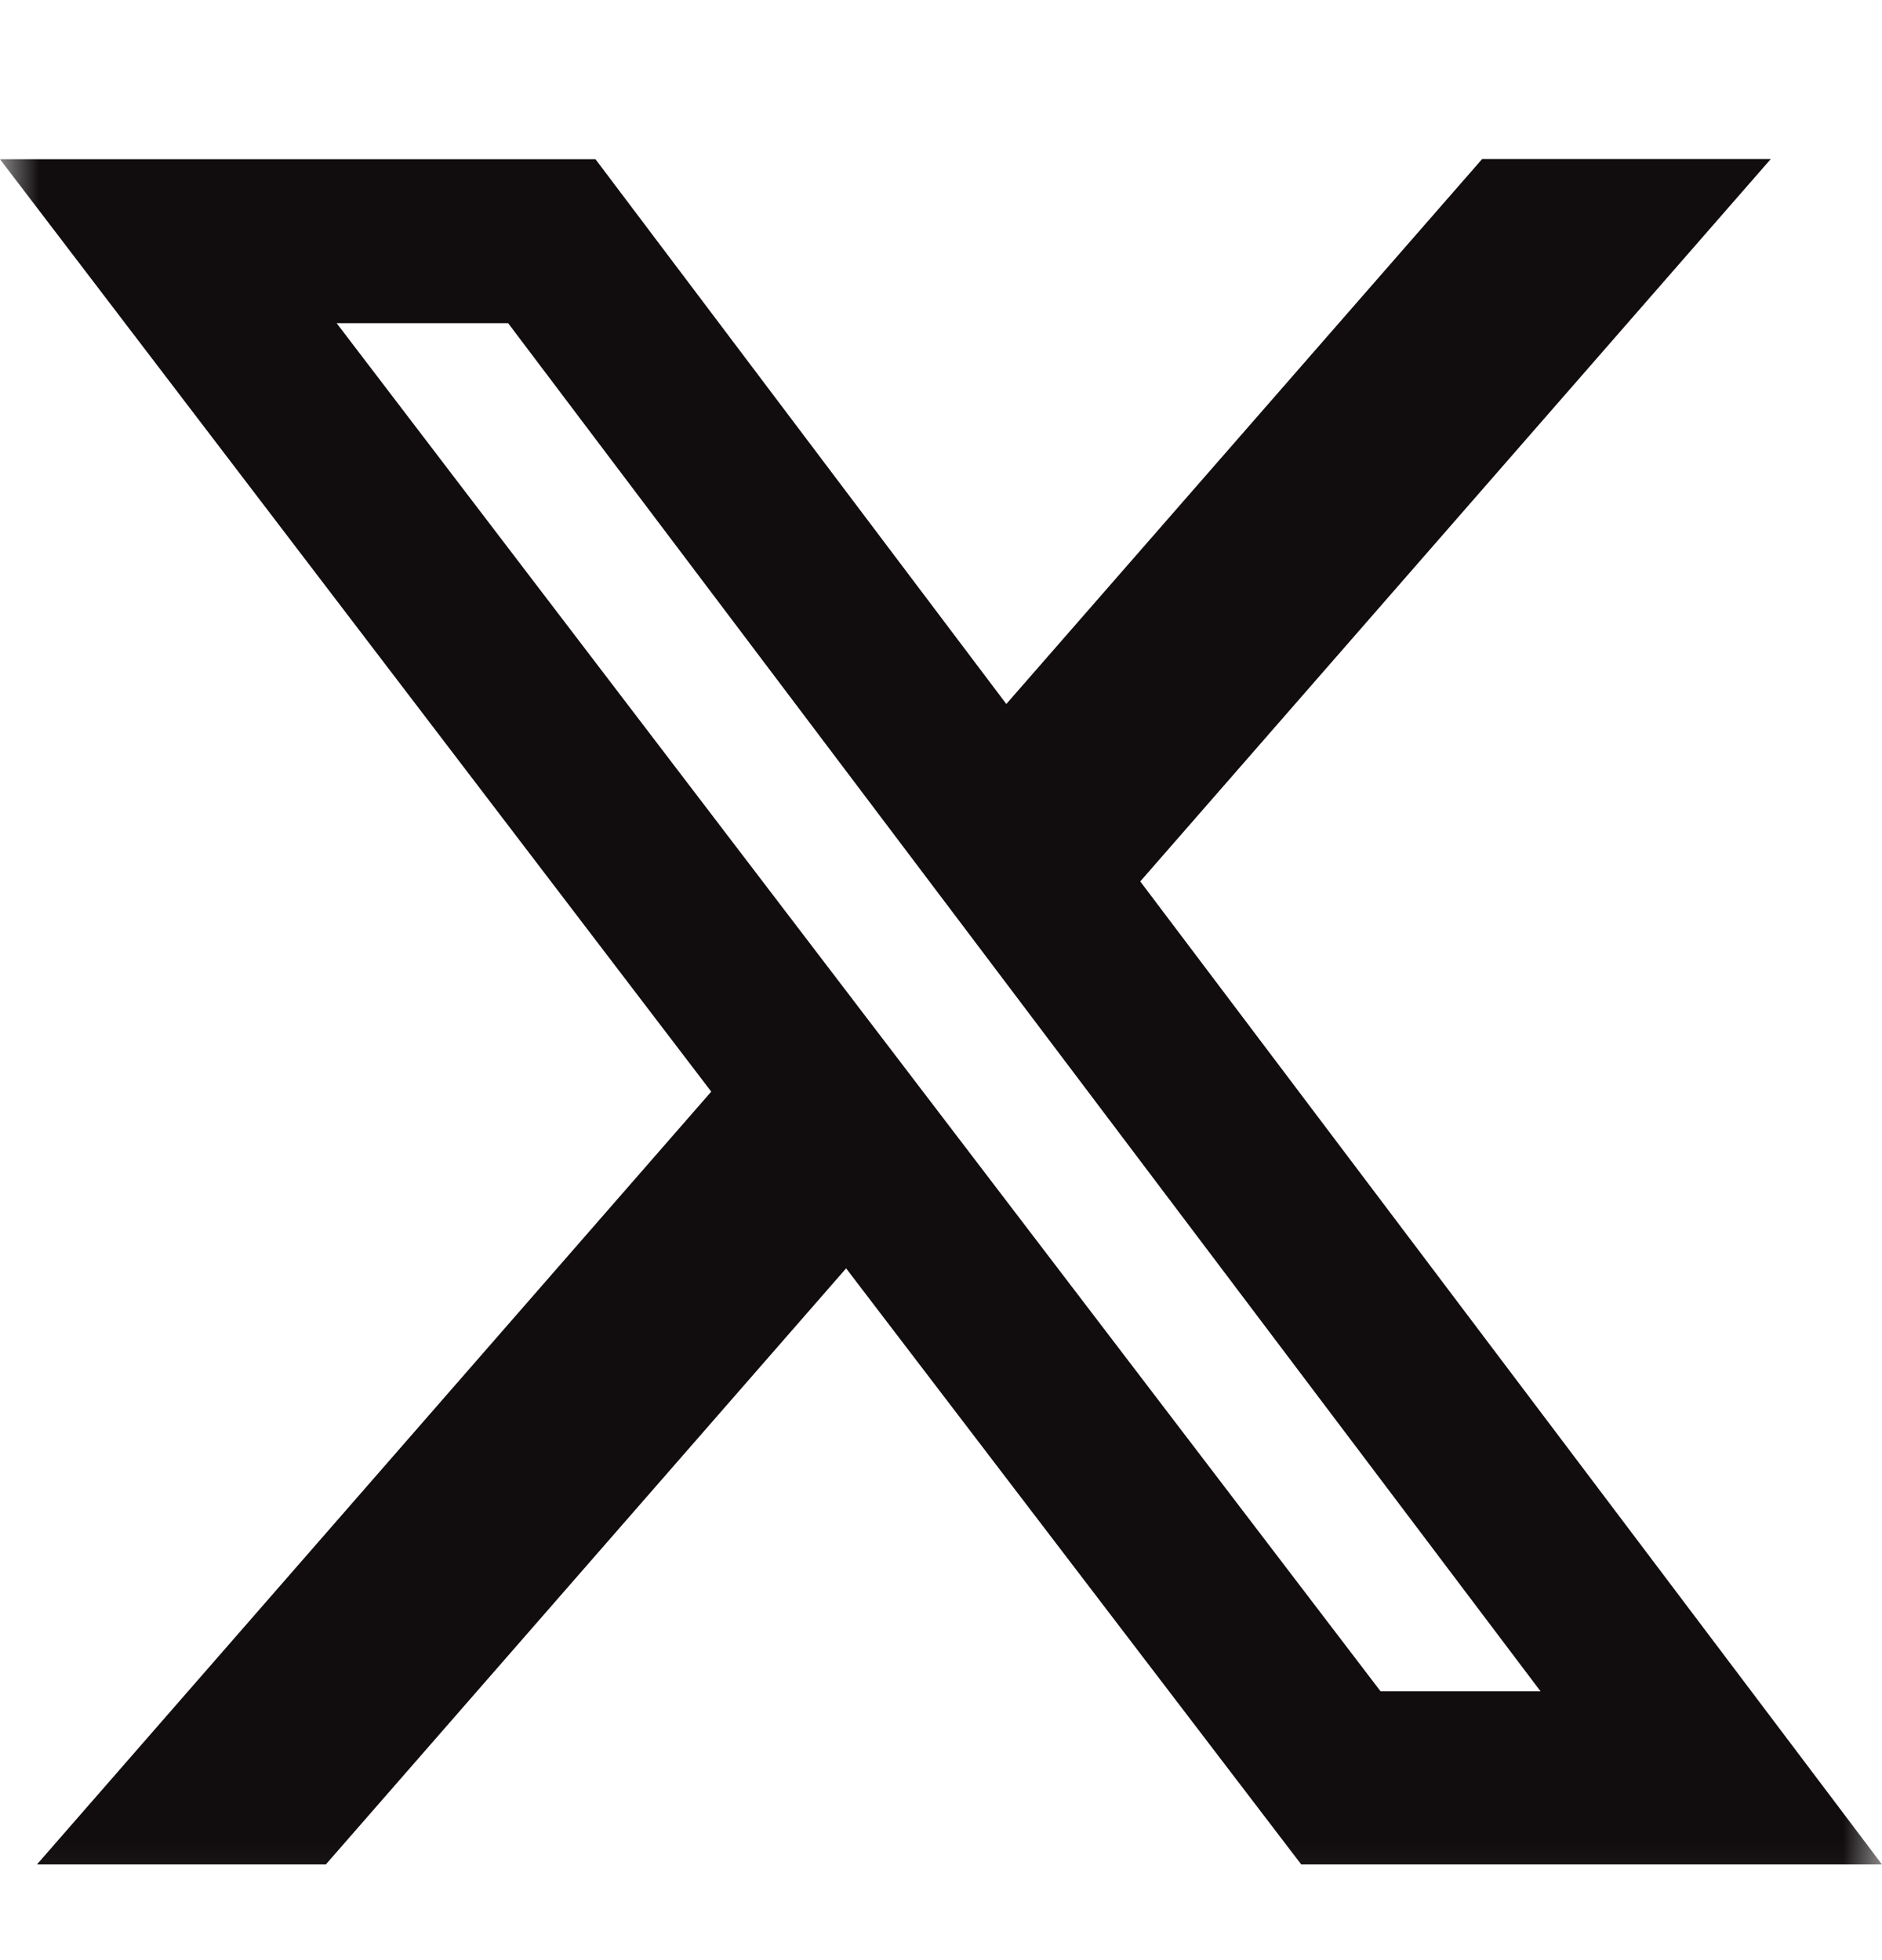 <svg width="24" height="25" viewBox="0 0 24 25" fill="none" xmlns="http://www.w3.org/2000/svg">
<g clip-path="url(#clip0_278_280)">
<mask id="mask0_278_280" style="mask-type:luminance" maskUnits="userSpaceOnUse" x="0" y="0" width="24" height="25">
<path d="M0 0.905H24V24.905H0V0.905Z" fill="white"/>
</mask>
<g mask="url(#mask0_278_280)">
<path d="M18.9 2.029H22.581L14.541 11.242L24 23.78H16.594L10.79 16.177L4.155 23.78H0.471L9.07 13.923L0 2.031H7.594L12.833 8.979L18.9 2.029ZM17.606 21.572H19.646L6.48 4.122H4.293L17.606 21.572Z" fill="#110D0E"/>
</g>
</g>
<defs>
<clipPath id="clip0_278_280">
<rect width="24" height="24" fill="white" transform="translate(0 0.905)"/>
</clipPath>
</defs>
</svg>
